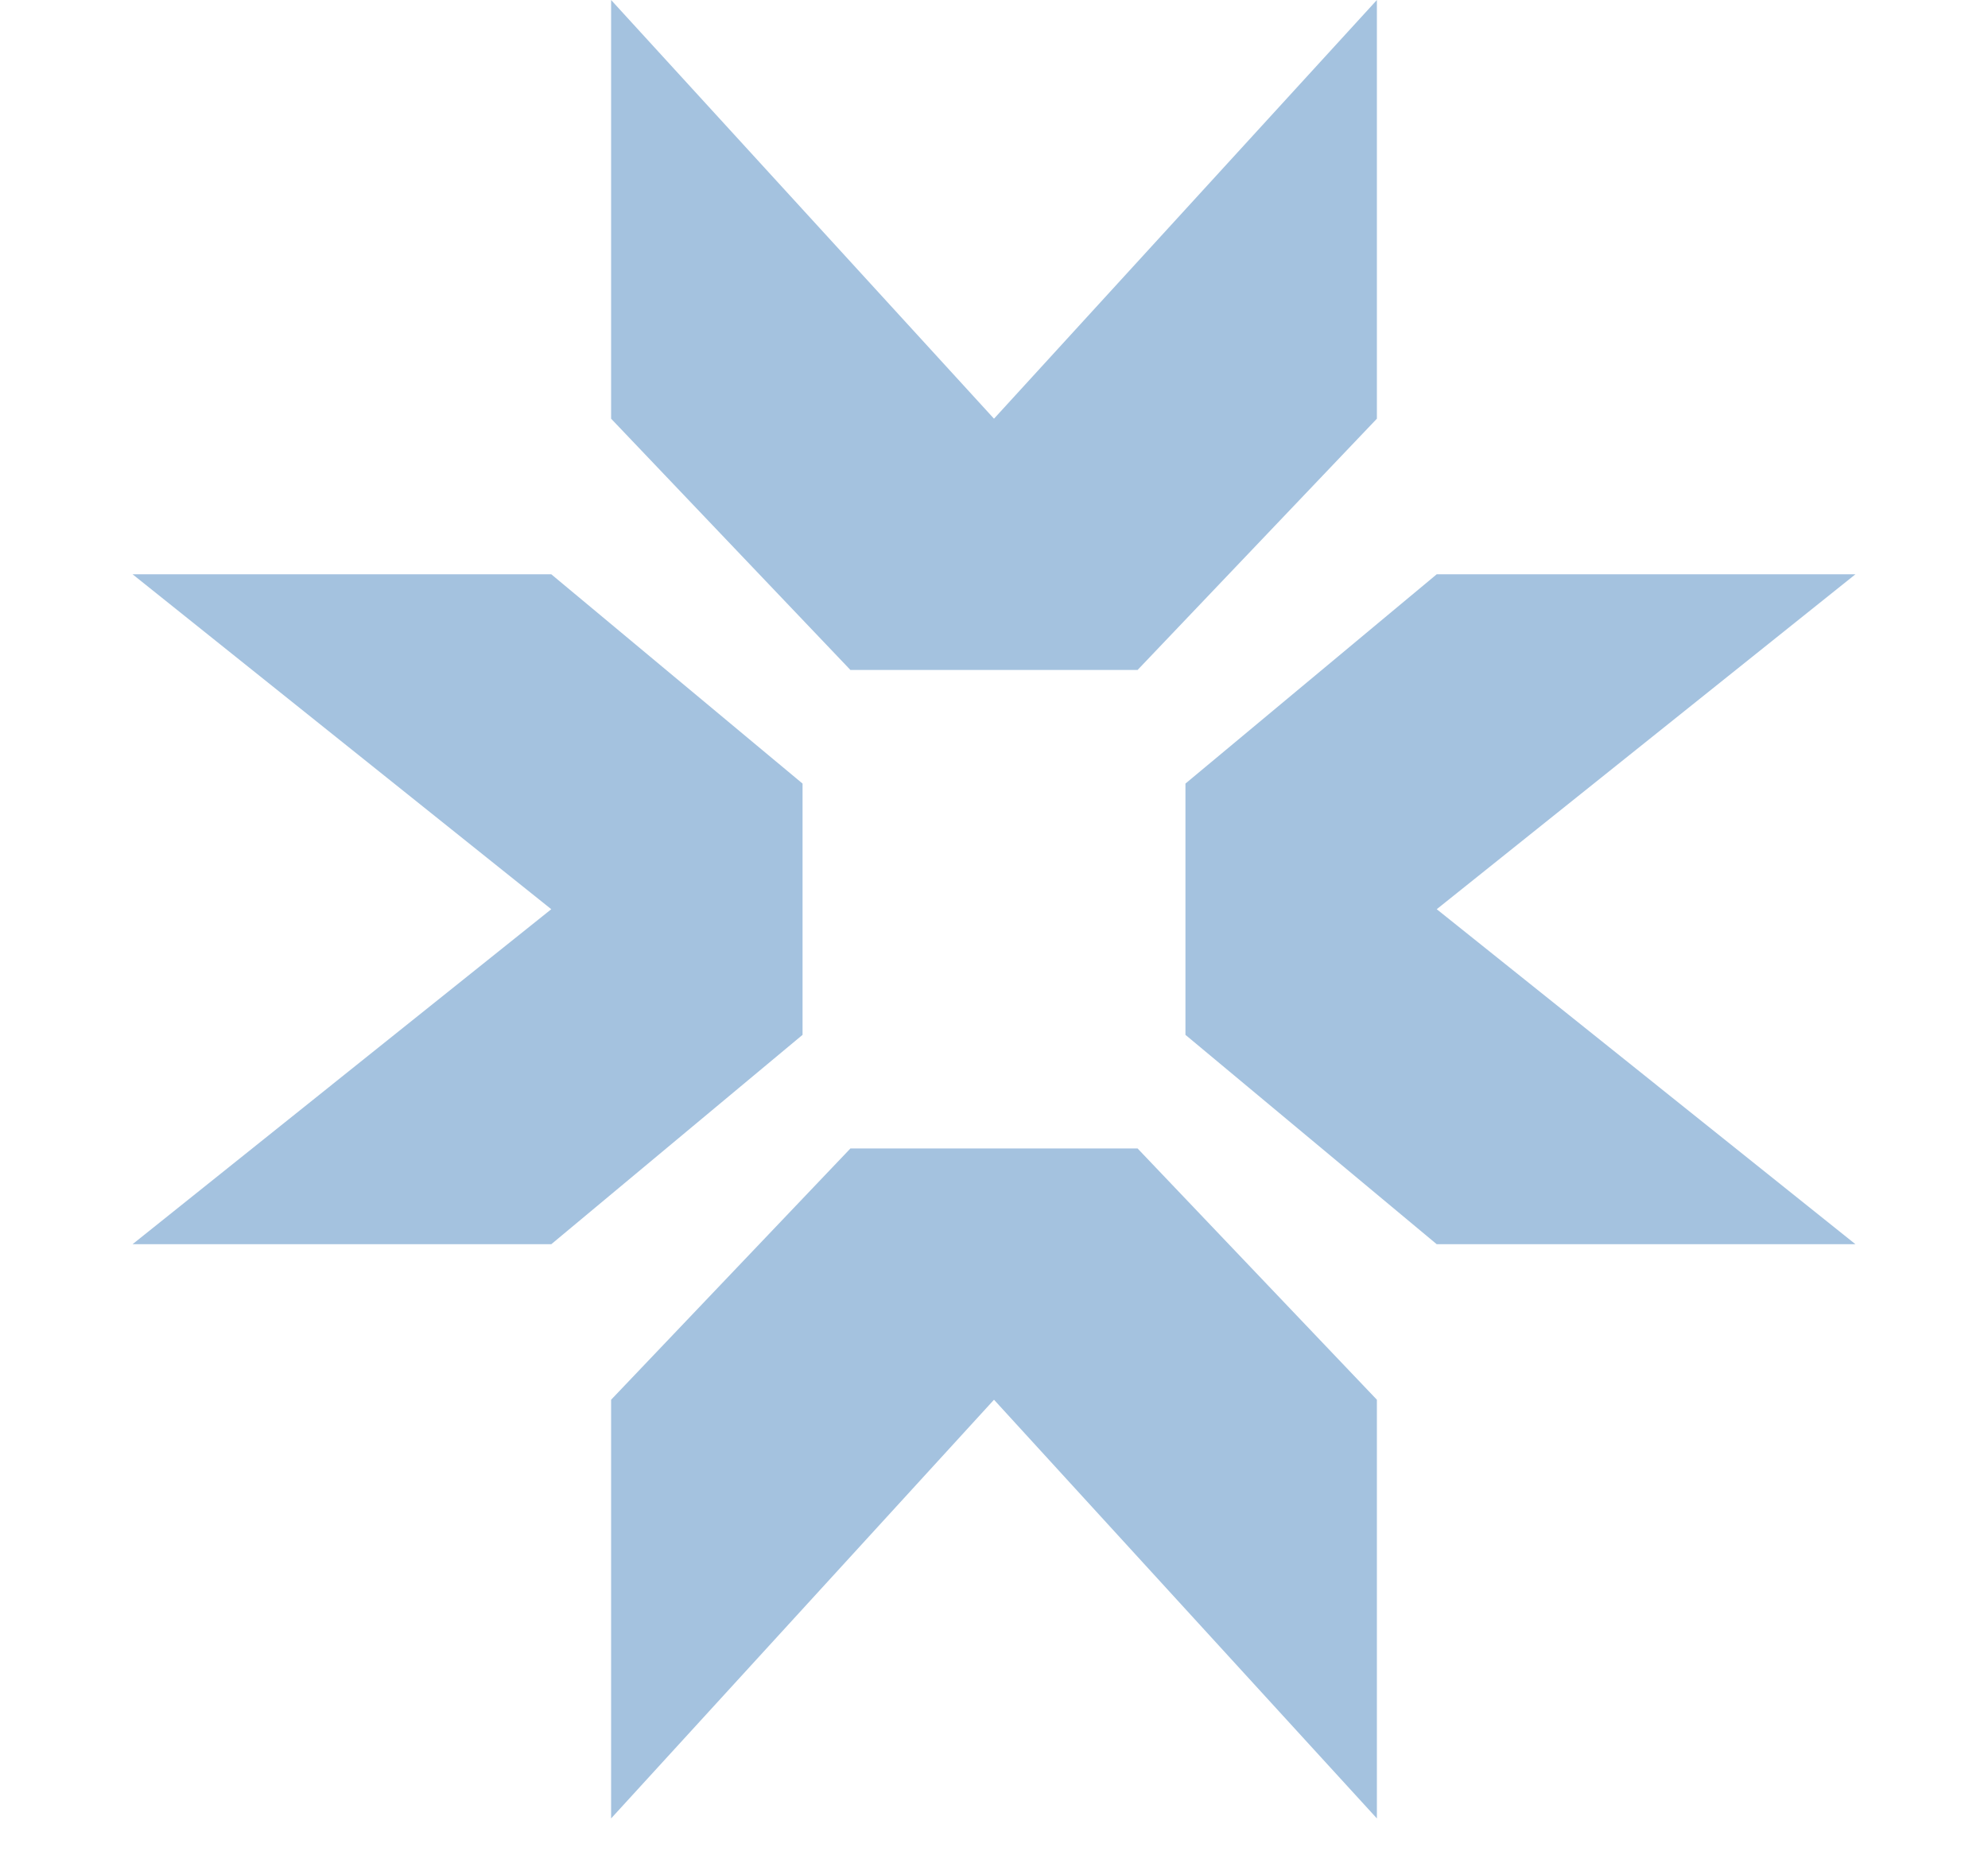 <svg width="30" height="28" viewBox="0 0 30 28" fill="none" xmlns="http://www.w3.org/2000/svg">
<path d="M15 6.319L9.222 9.53674e-07V6.319L12.833 10.111H17.167L20.778 6.319V9.53674e-07L15 6.319Z" fill="#A4C2DF"/>
<path d="M15 21.125L9.222 27.444V21.125L12.833 17.333H17.167L20.778 21.125V27.444L15 21.125Z" fill="#A4C2DF"/>
<path d="M8.319 13.722L2 8.667L8.319 8.667L12.111 11.826L12.111 15.618L8.319 18.778L2 18.778L8.319 13.722Z" fill="#A4C2DF"/>
<path d="M21.681 13.722L28 18.778L21.681 18.778L17.889 15.618L17.889 11.826L21.681 8.667L28 8.667L21.681 13.722Z" fill="#A4C2DF"/>
</svg>
